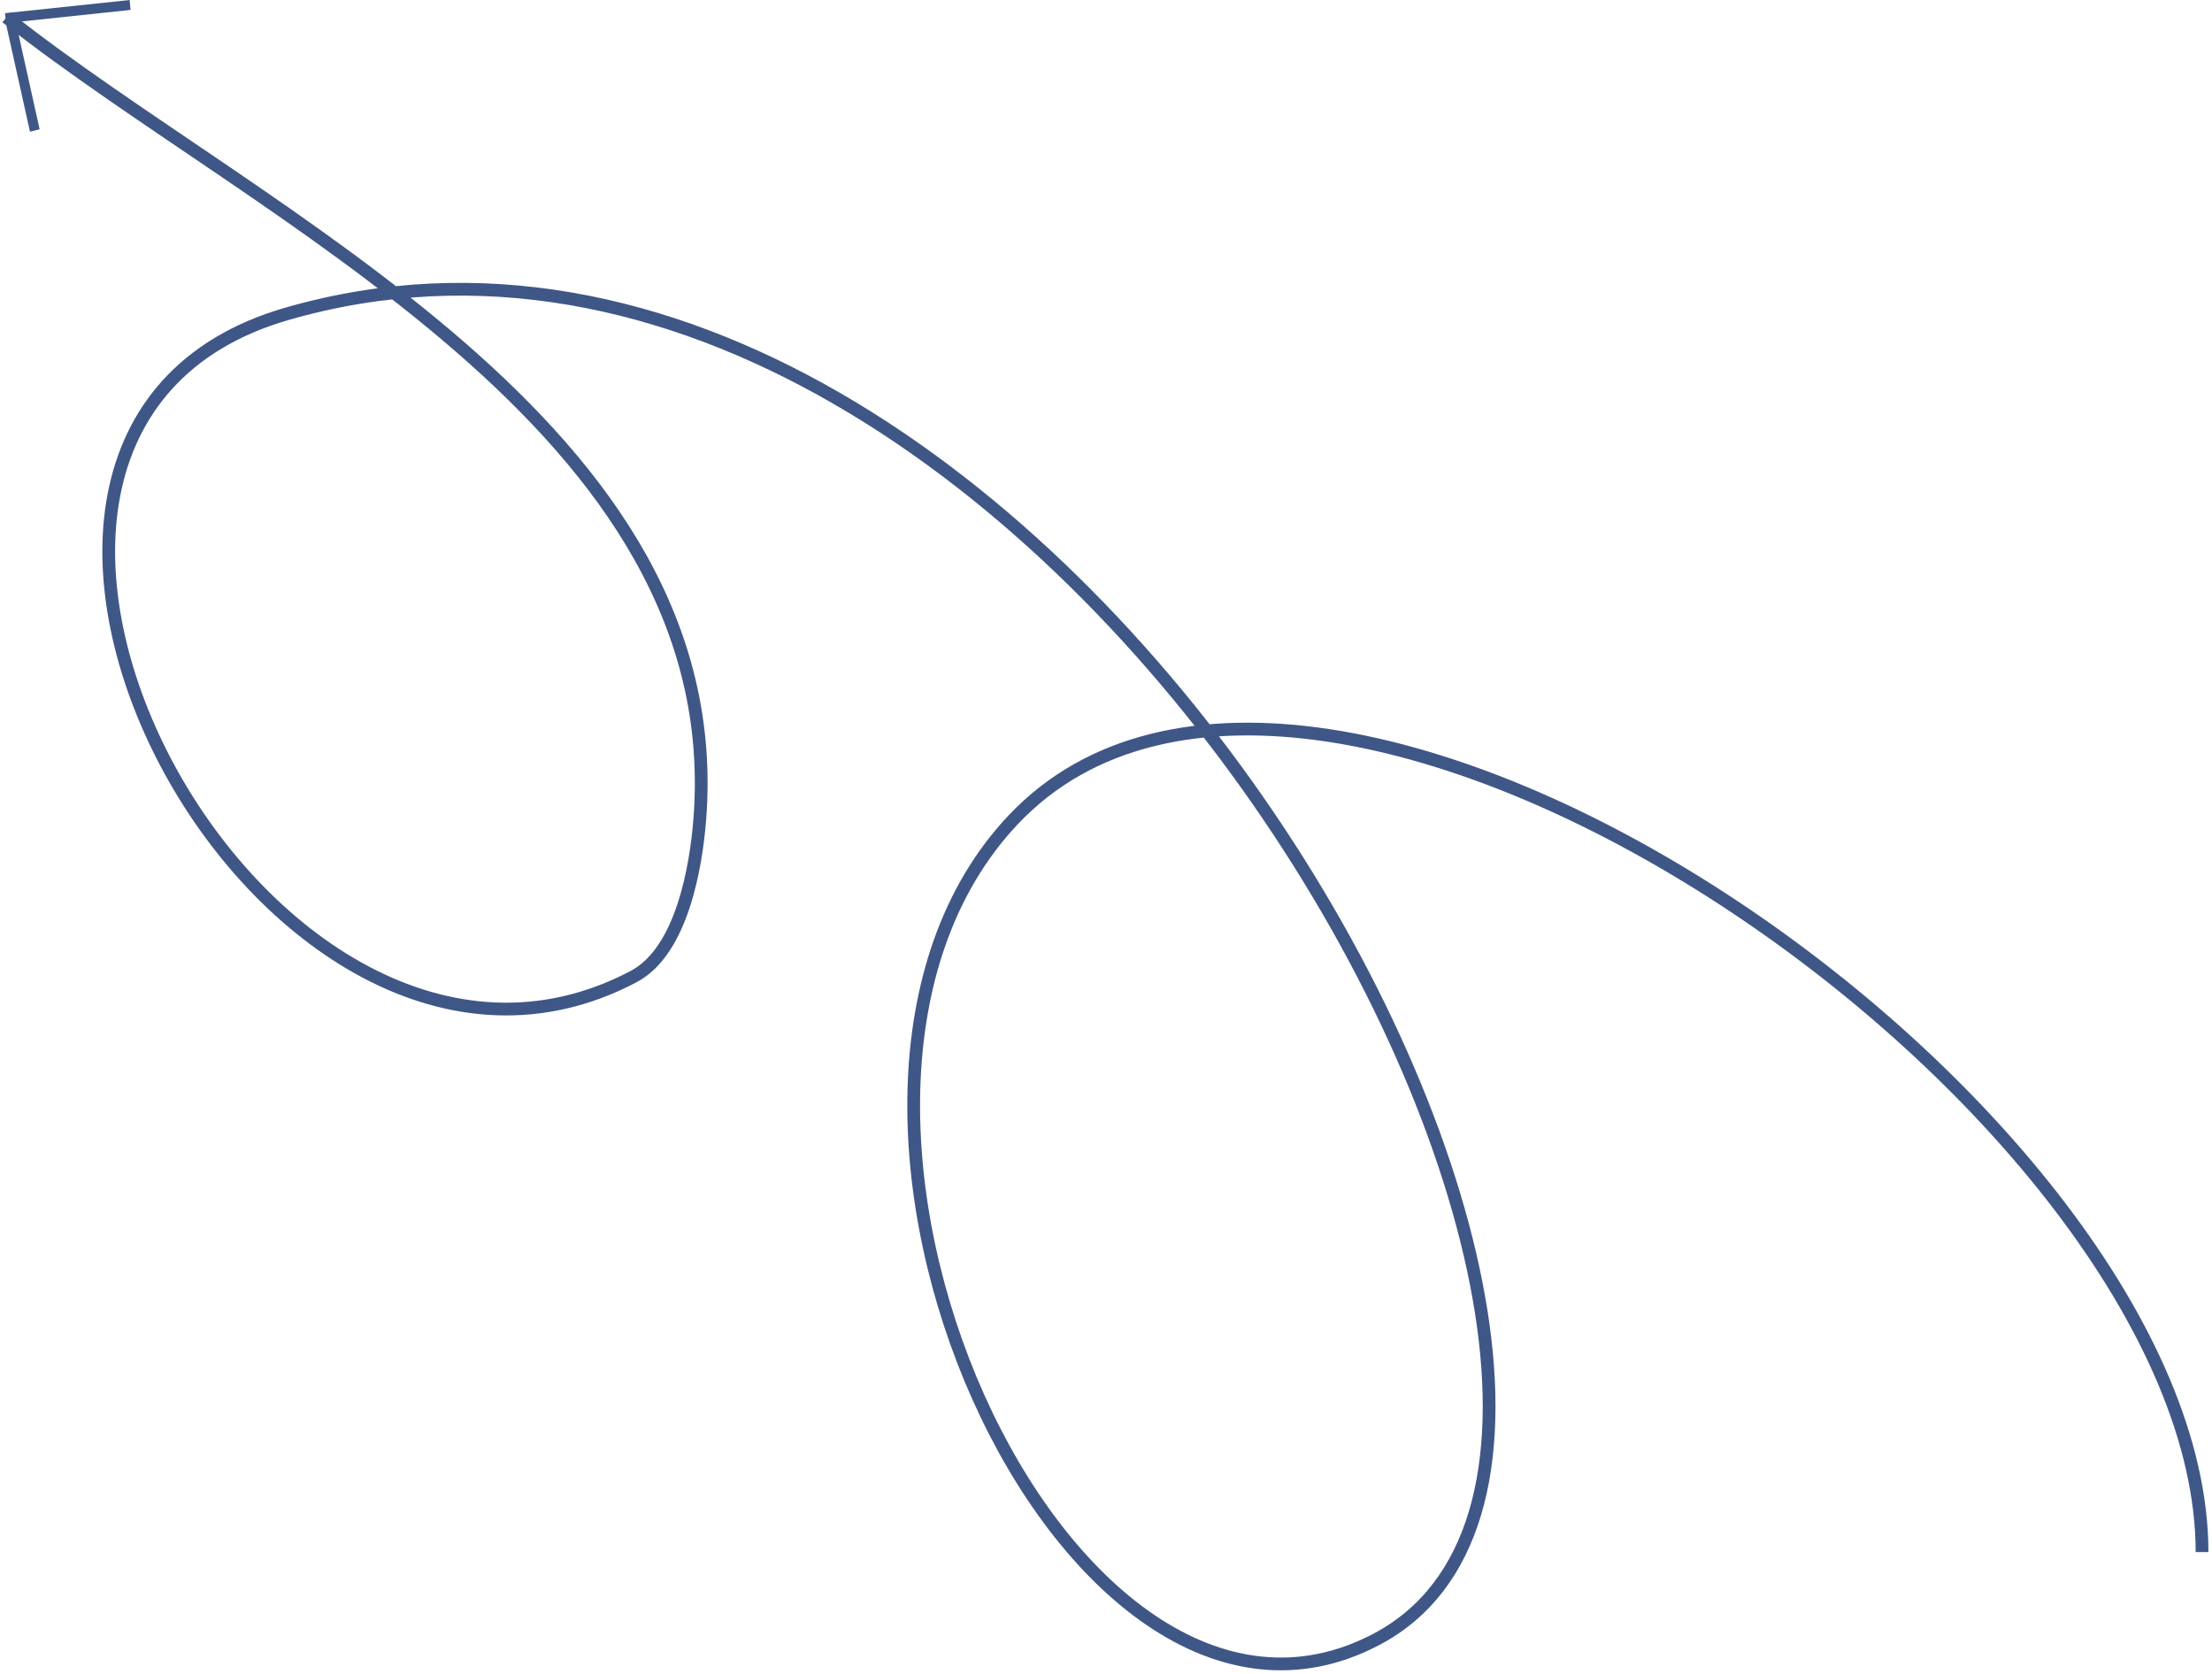 <svg width="222" height="168" viewBox="0 0 222 168" fill="none" xmlns="http://www.w3.org/2000/svg">
<path d="M221 155.77C221 111.459 132.449 49.778 101.708 82.255C74.967 110.506 106.86 181.054 138.159 164.521C177.927 143.515 105.778 9.317 28.808 31.494C-12.949 43.525 26.605 117.55 63.601 98.008C68.467 95.438 69.861 86.921 70.229 82.255C73.335 42.871 26.078 21.893 0.642 1.738" stroke="#3F5787" stroke-width="1.28"/>
<line y1="-0.5" x2="12.58" y2="-0.5" transform="matrix(0.994 -0.105 -0.094 -0.996 0.506 1.322)" stroke="#3F5787"/>
<line y1="-0.5" x2="11.509" y2="-0.5" transform="matrix(-0.217 -0.976 -0.97 0.241 3.008 13.217)" stroke="#3F5787"/>
</svg>
